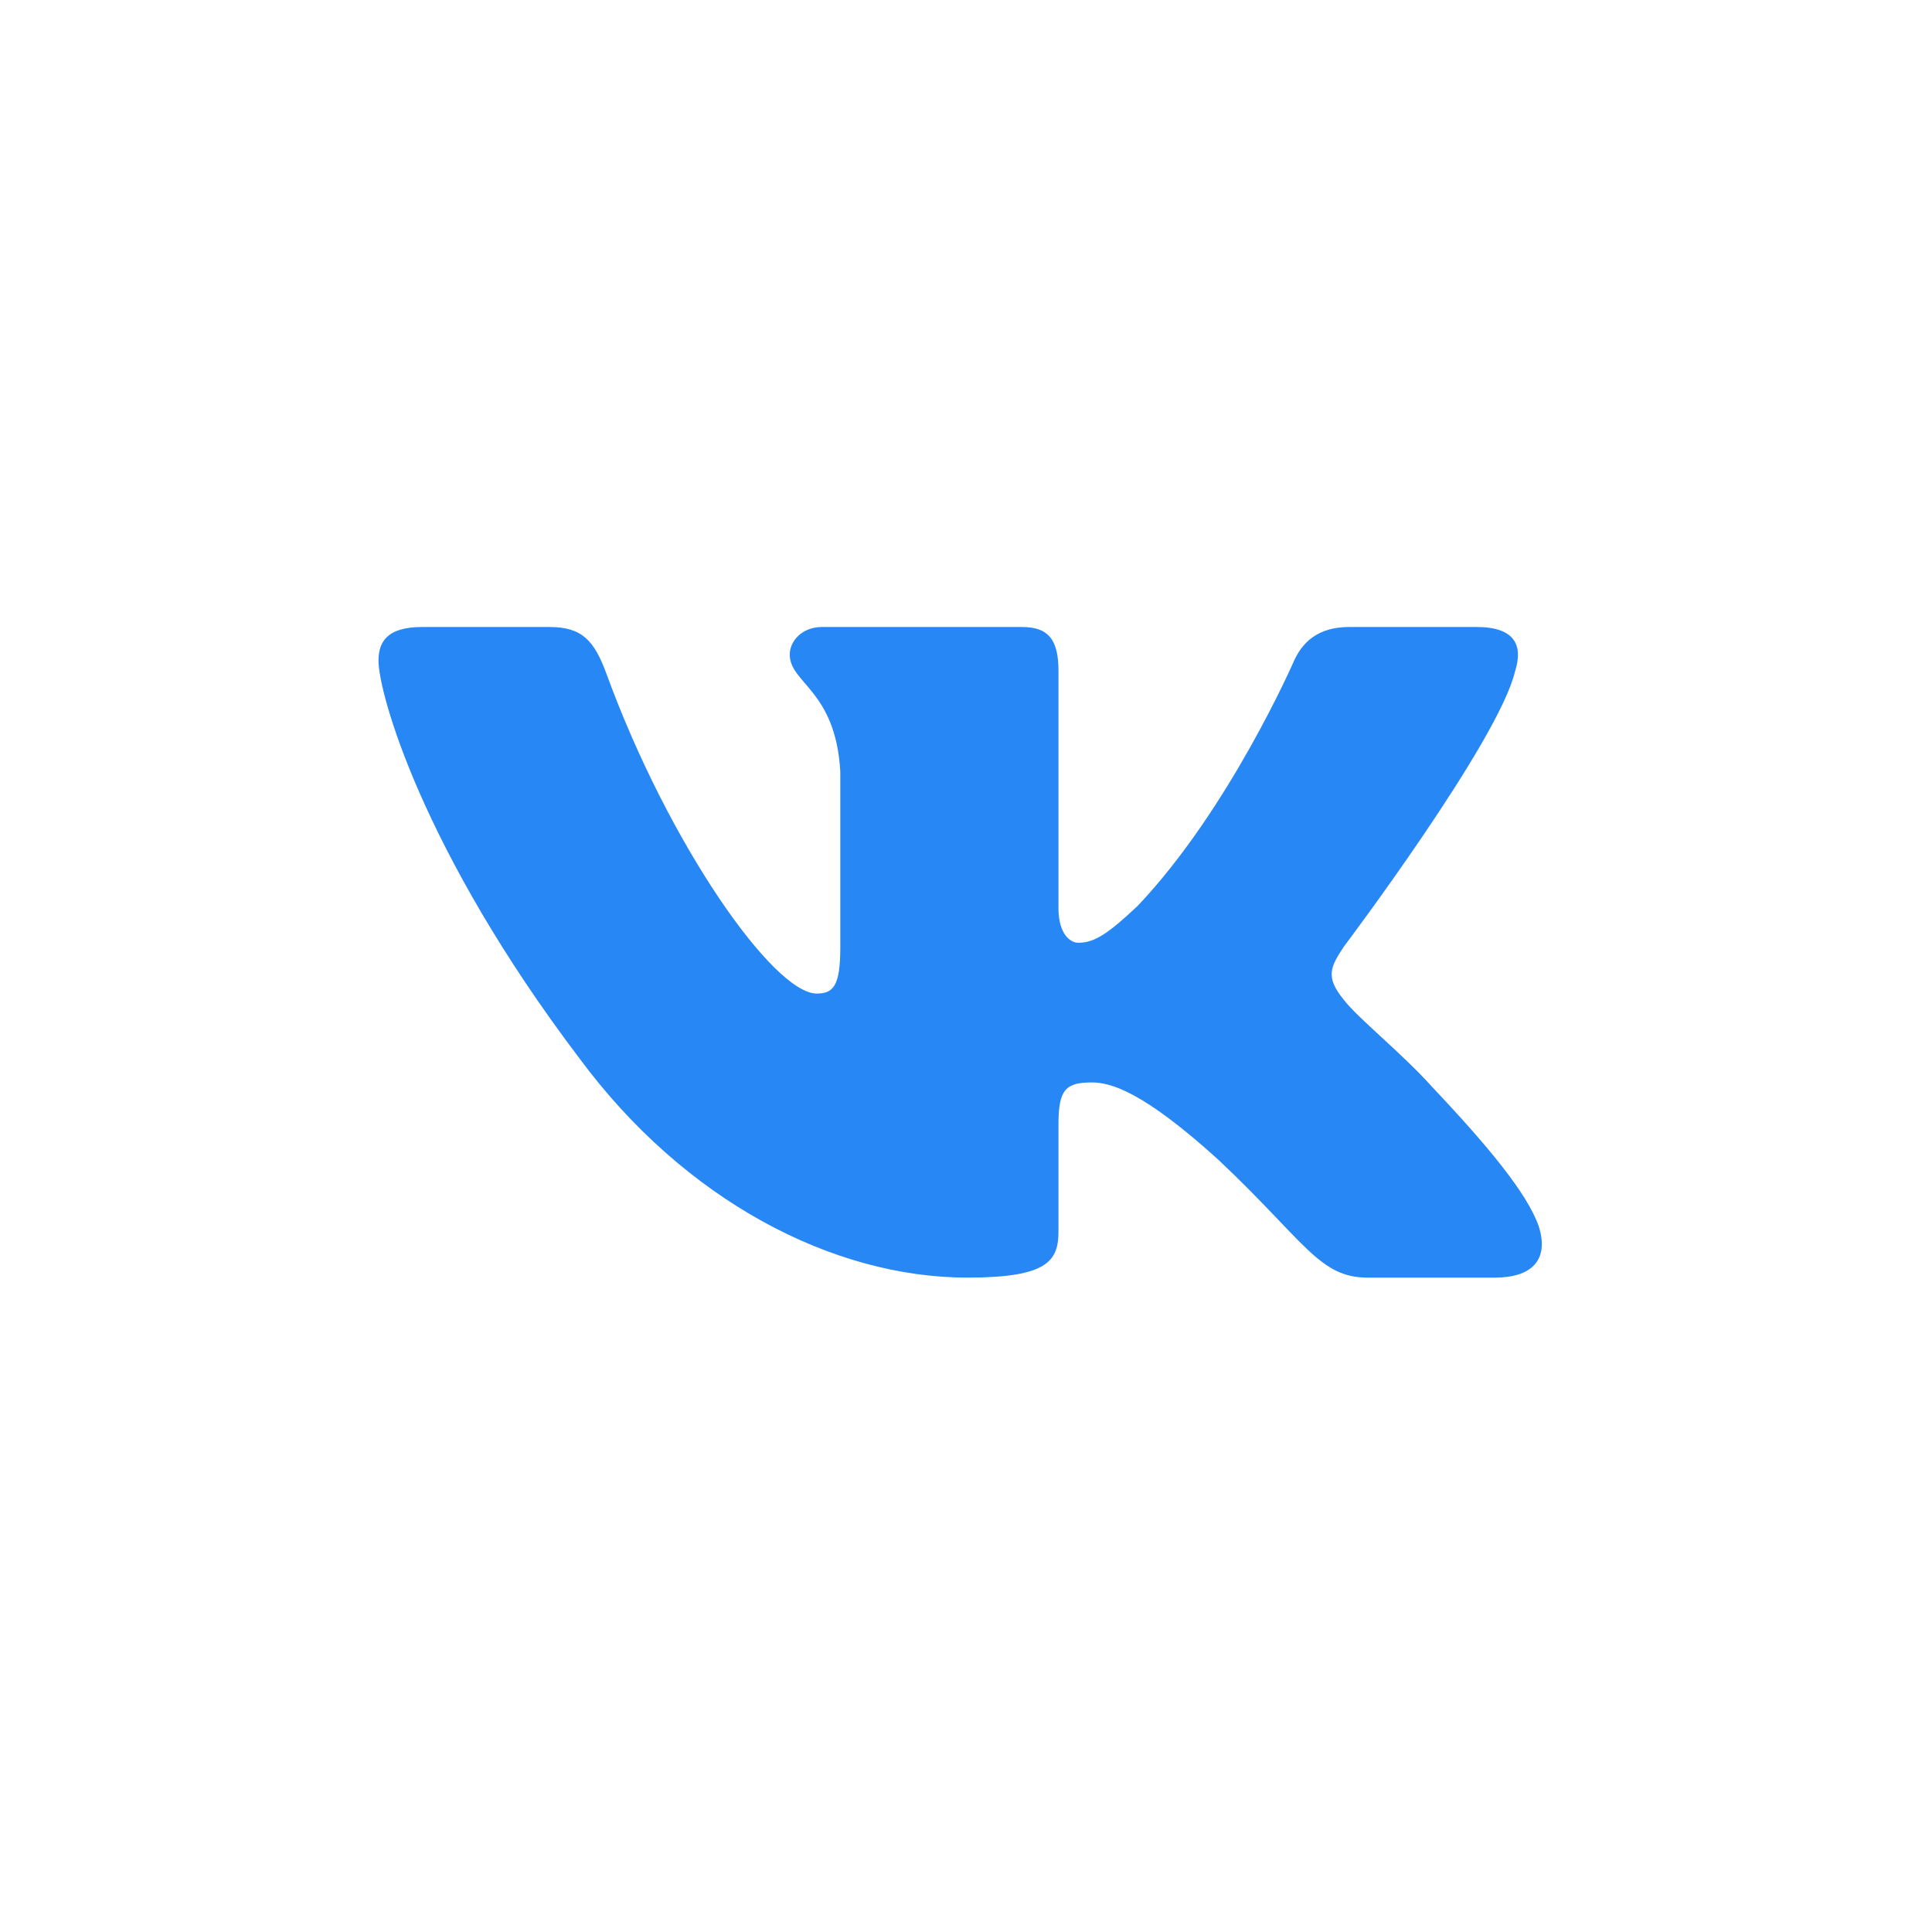 <svg width="92" height="92" viewBox="0 0 92 92" fill="none" xmlns="http://www.w3.org/2000/svg">
<path fill-rule="evenodd" clip-rule="evenodd" d="M72.149 31.954C72.534 30.745 72.149 29.857 70.316 29.857H64.256C62.715 29.857 62.005 30.624 61.619 31.471C61.619 31.471 58.537 38.545 54.171 43.14C52.759 44.47 52.117 44.894 51.346 44.894C50.961 44.894 50.404 44.47 50.404 43.261V31.954C50.404 30.503 49.956 29.857 48.672 29.857H39.149C38.186 29.857 37.607 30.53 37.607 31.168C37.607 32.544 39.789 32.861 40.014 36.731V45.136C40.014 46.978 39.661 47.312 38.891 47.312C36.836 47.312 31.839 40.206 28.875 32.075C28.294 30.495 27.711 29.857 26.162 29.857H20.102C18.37 29.857 18.024 30.624 18.024 31.471C18.024 32.982 20.079 40.48 27.591 50.396C32.599 57.168 39.654 60.839 46.075 60.839C49.927 60.839 50.404 60.023 50.404 58.619V53.501C50.404 51.87 50.769 51.545 51.989 51.545C52.887 51.545 54.428 51.968 58.024 55.233C62.133 59.103 62.81 60.839 65.122 60.839H71.182C72.913 60.839 73.779 60.023 73.28 58.414C72.733 56.811 70.771 54.484 68.168 51.726C66.756 50.154 64.637 48.461 63.995 47.614C63.096 46.526 63.353 46.042 63.995 45.075C63.995 45.075 71.378 35.28 72.149 31.954Z" fill="#2787F5"/>
</svg>
